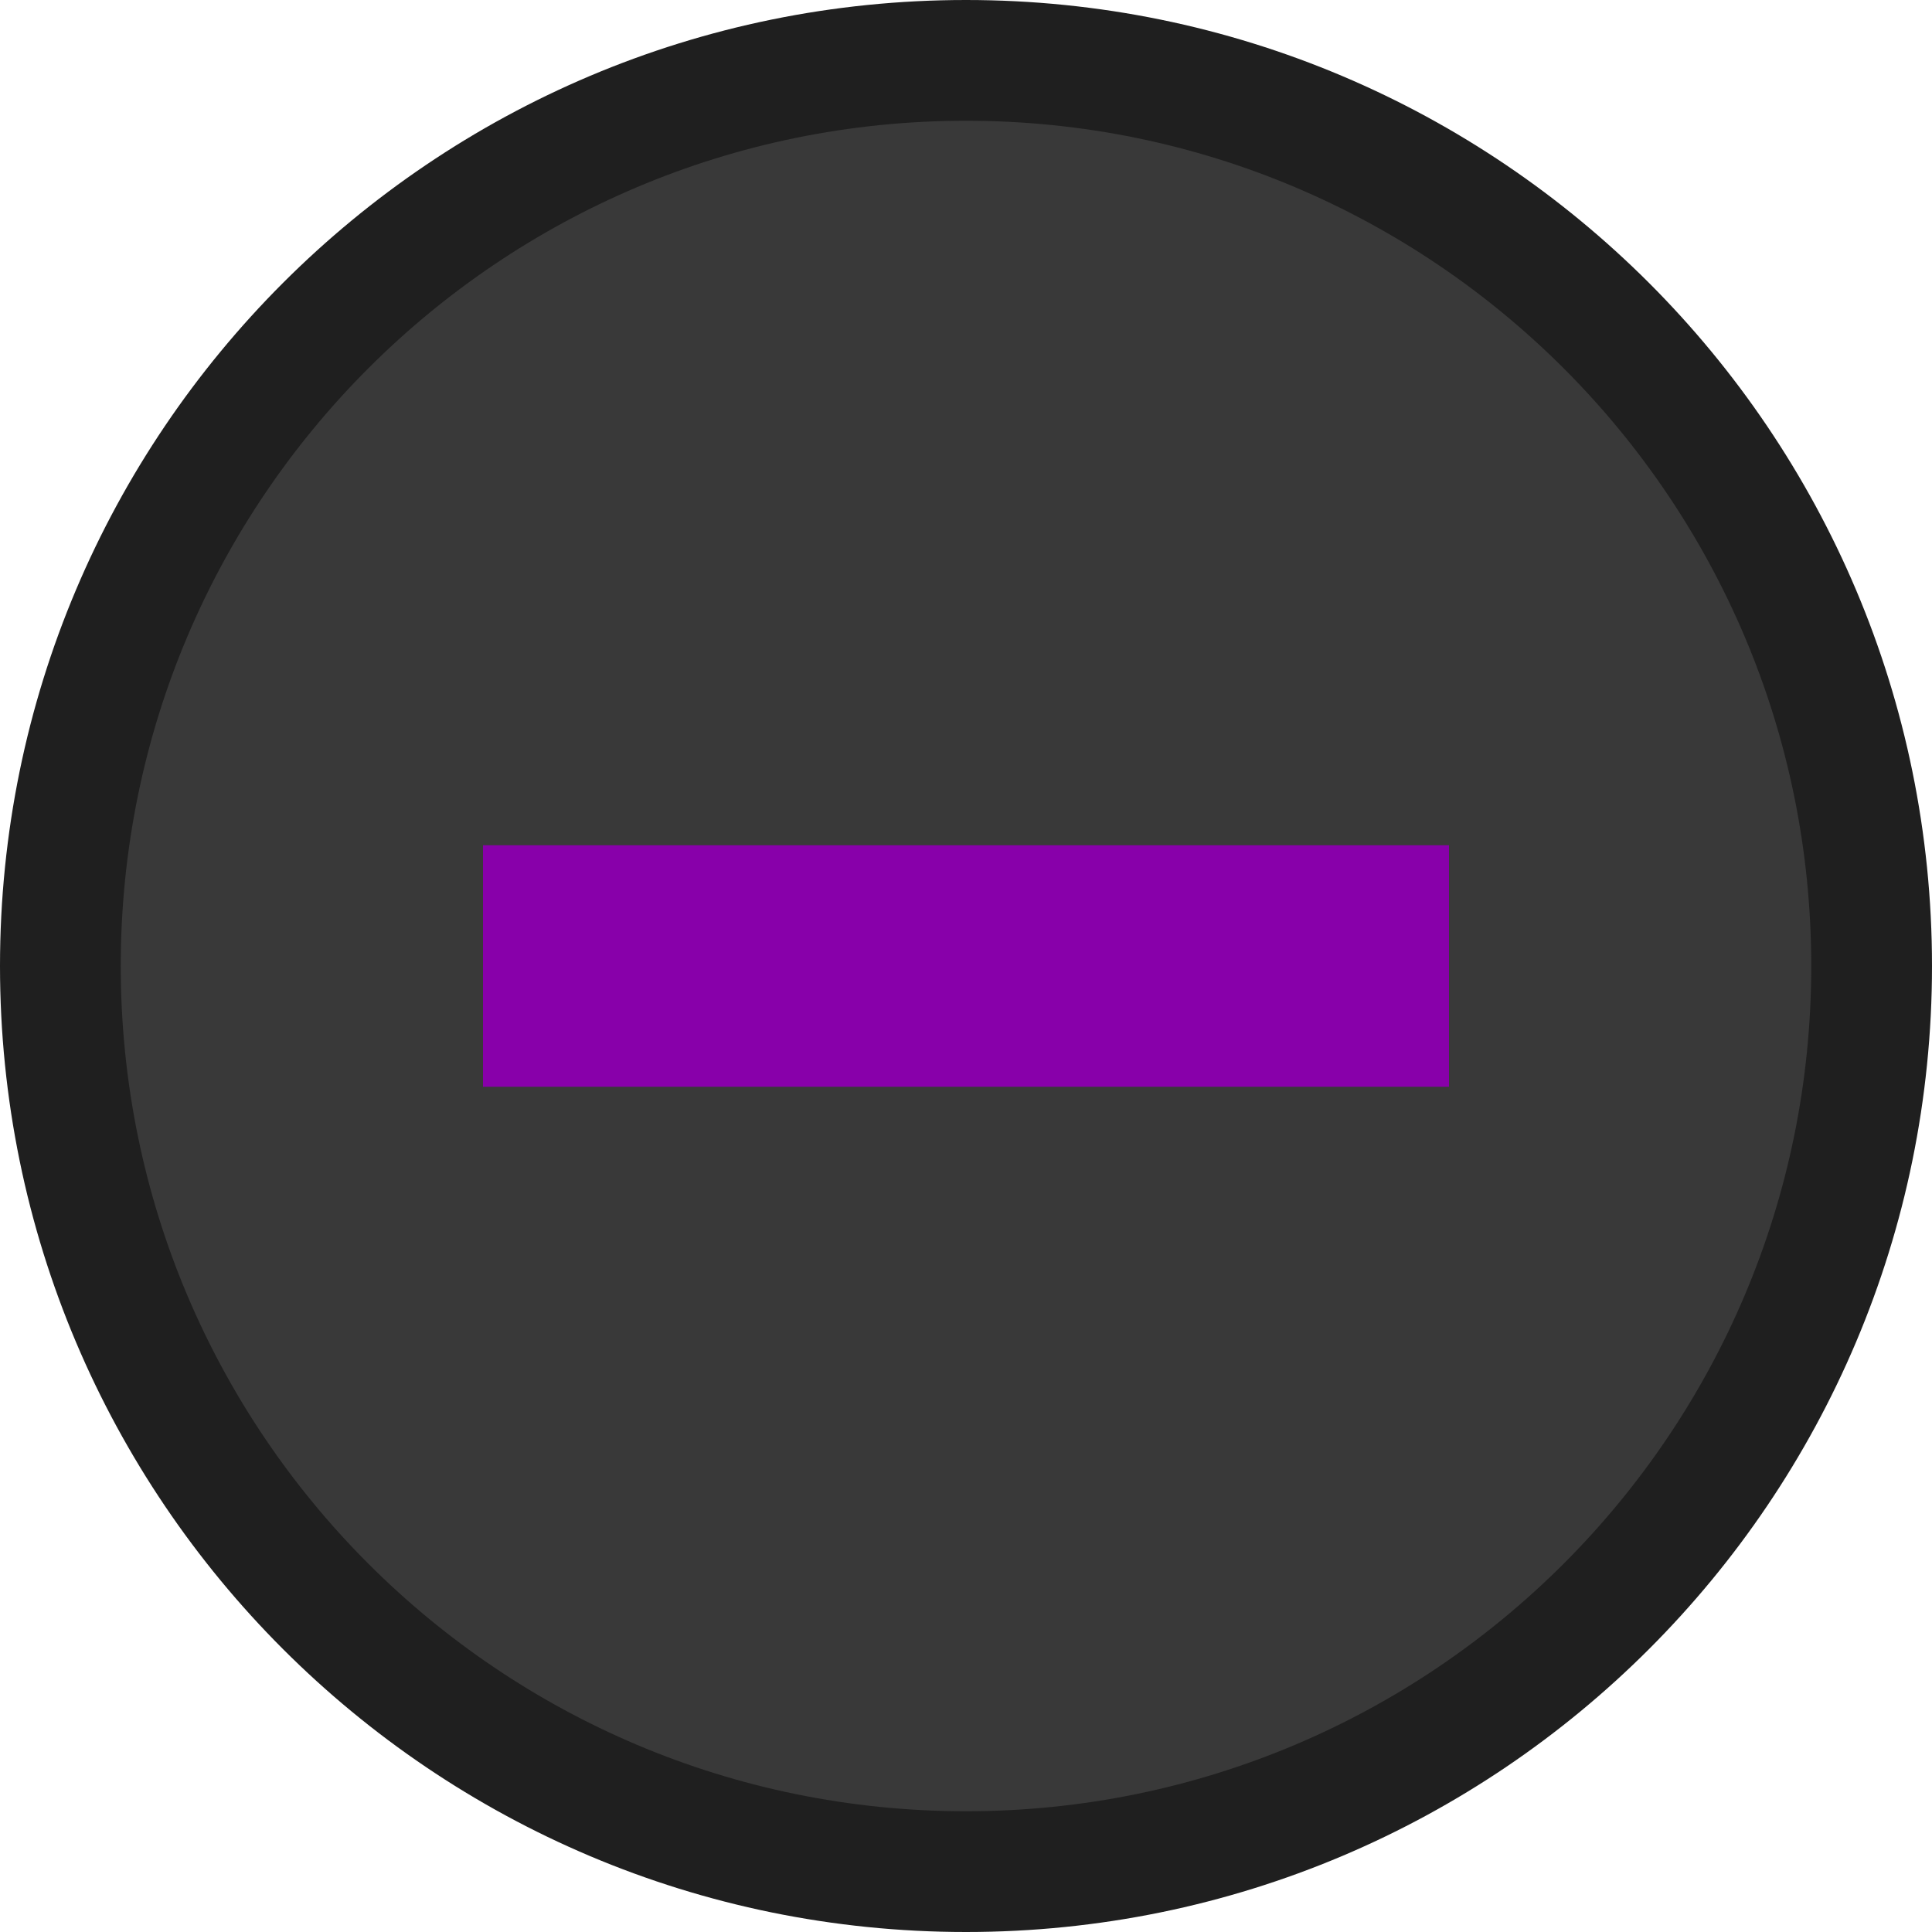 <?xml version="1.0" encoding="UTF-8" standalone="no"?>
<svg
   xmlns:dc="http://purl.org/dc/elements/1.1/"
   xmlns:cc="http://creativecommons.org/ns#"
   xmlns:rdf="http://www.w3.org/1999/02/22-rdf-syntax-ns#"
   xmlns:svg="http://www.w3.org/2000/svg"
   xmlns="http://www.w3.org/2000/svg"
   xmlns:sodipodi="http://sodipodi.sourceforge.net/DTD/sodipodi-0.dtd"
   xmlns:inkscape="http://www.inkscape.org/namespaces/inkscape"
   viewBox="0 0 16 16"
   id="svg5238"
   version="1.1"
   inkscape:version="0.48.4 r9939"
   width="100%"
   height="100%"
   sodipodi:docname="radio-mixed-dark.svg">
  <defs
     id="defs5250" />
  <sodipodi:namedview
     pagecolor="#ffffff"
     bordercolor="#666666"
     borderopacity="1"
     objecttolerance="10"
     gridtolerance="10"
     guidetolerance="10"
     inkscape:pageopacity="0"
     inkscape:pageshadow="2"
     inkscape:window-width="1366"
     inkscape:window-height="744"
     id="namedview5248"
     showgrid="false"
     inkscape:zoom="14.75"
     inkscape:cx="-3.5932203"
     inkscape:cy="8"
     inkscape:window-x="0"
     inkscape:window-y="24"
     inkscape:window-maximized="1"
     inkscape:current-layer="svg5238" />
  <g
     transform="translate(0 -1036.362)"
     id="g5240">
    <path
       style="fill:#393939"
       d="M 15,8 A 7,7 0 1 1 1,8 7,7 0 1 1 15,8 z"
       transform="matrix(1.061 0 0 1.054 -.462 1036.085)"
       id="path5242" />
    <path
       style="fill:#1f1f1f"
       d="M 8 0 C 3.582 8.8817842e-16 -3.006854e-17 3.582 0 8 C 0 12.418 3.582 16 8 16 C 12.418 16 16 12.418 16 8 C 16 3.582 12.418 -1.8064254e-15 8 0 z M 8 1 C 11.866 1 15 4.134 15 8 C 15 11.866 11.866 15 8 15 C 4.134 15 1 11.866 1 8 C 1 4.134 4.134 1 8 1 z "
       transform="translate(0 1036.362)"
       id="path5244" />
    <rect
       width="8"
       x="4"
       y="7"
       height="2"
       style="fill:#8800aa;fill-opacity:1"
       transform="translate(0 1036.362)"
       id="rect5246" />
  </g>
</svg>
